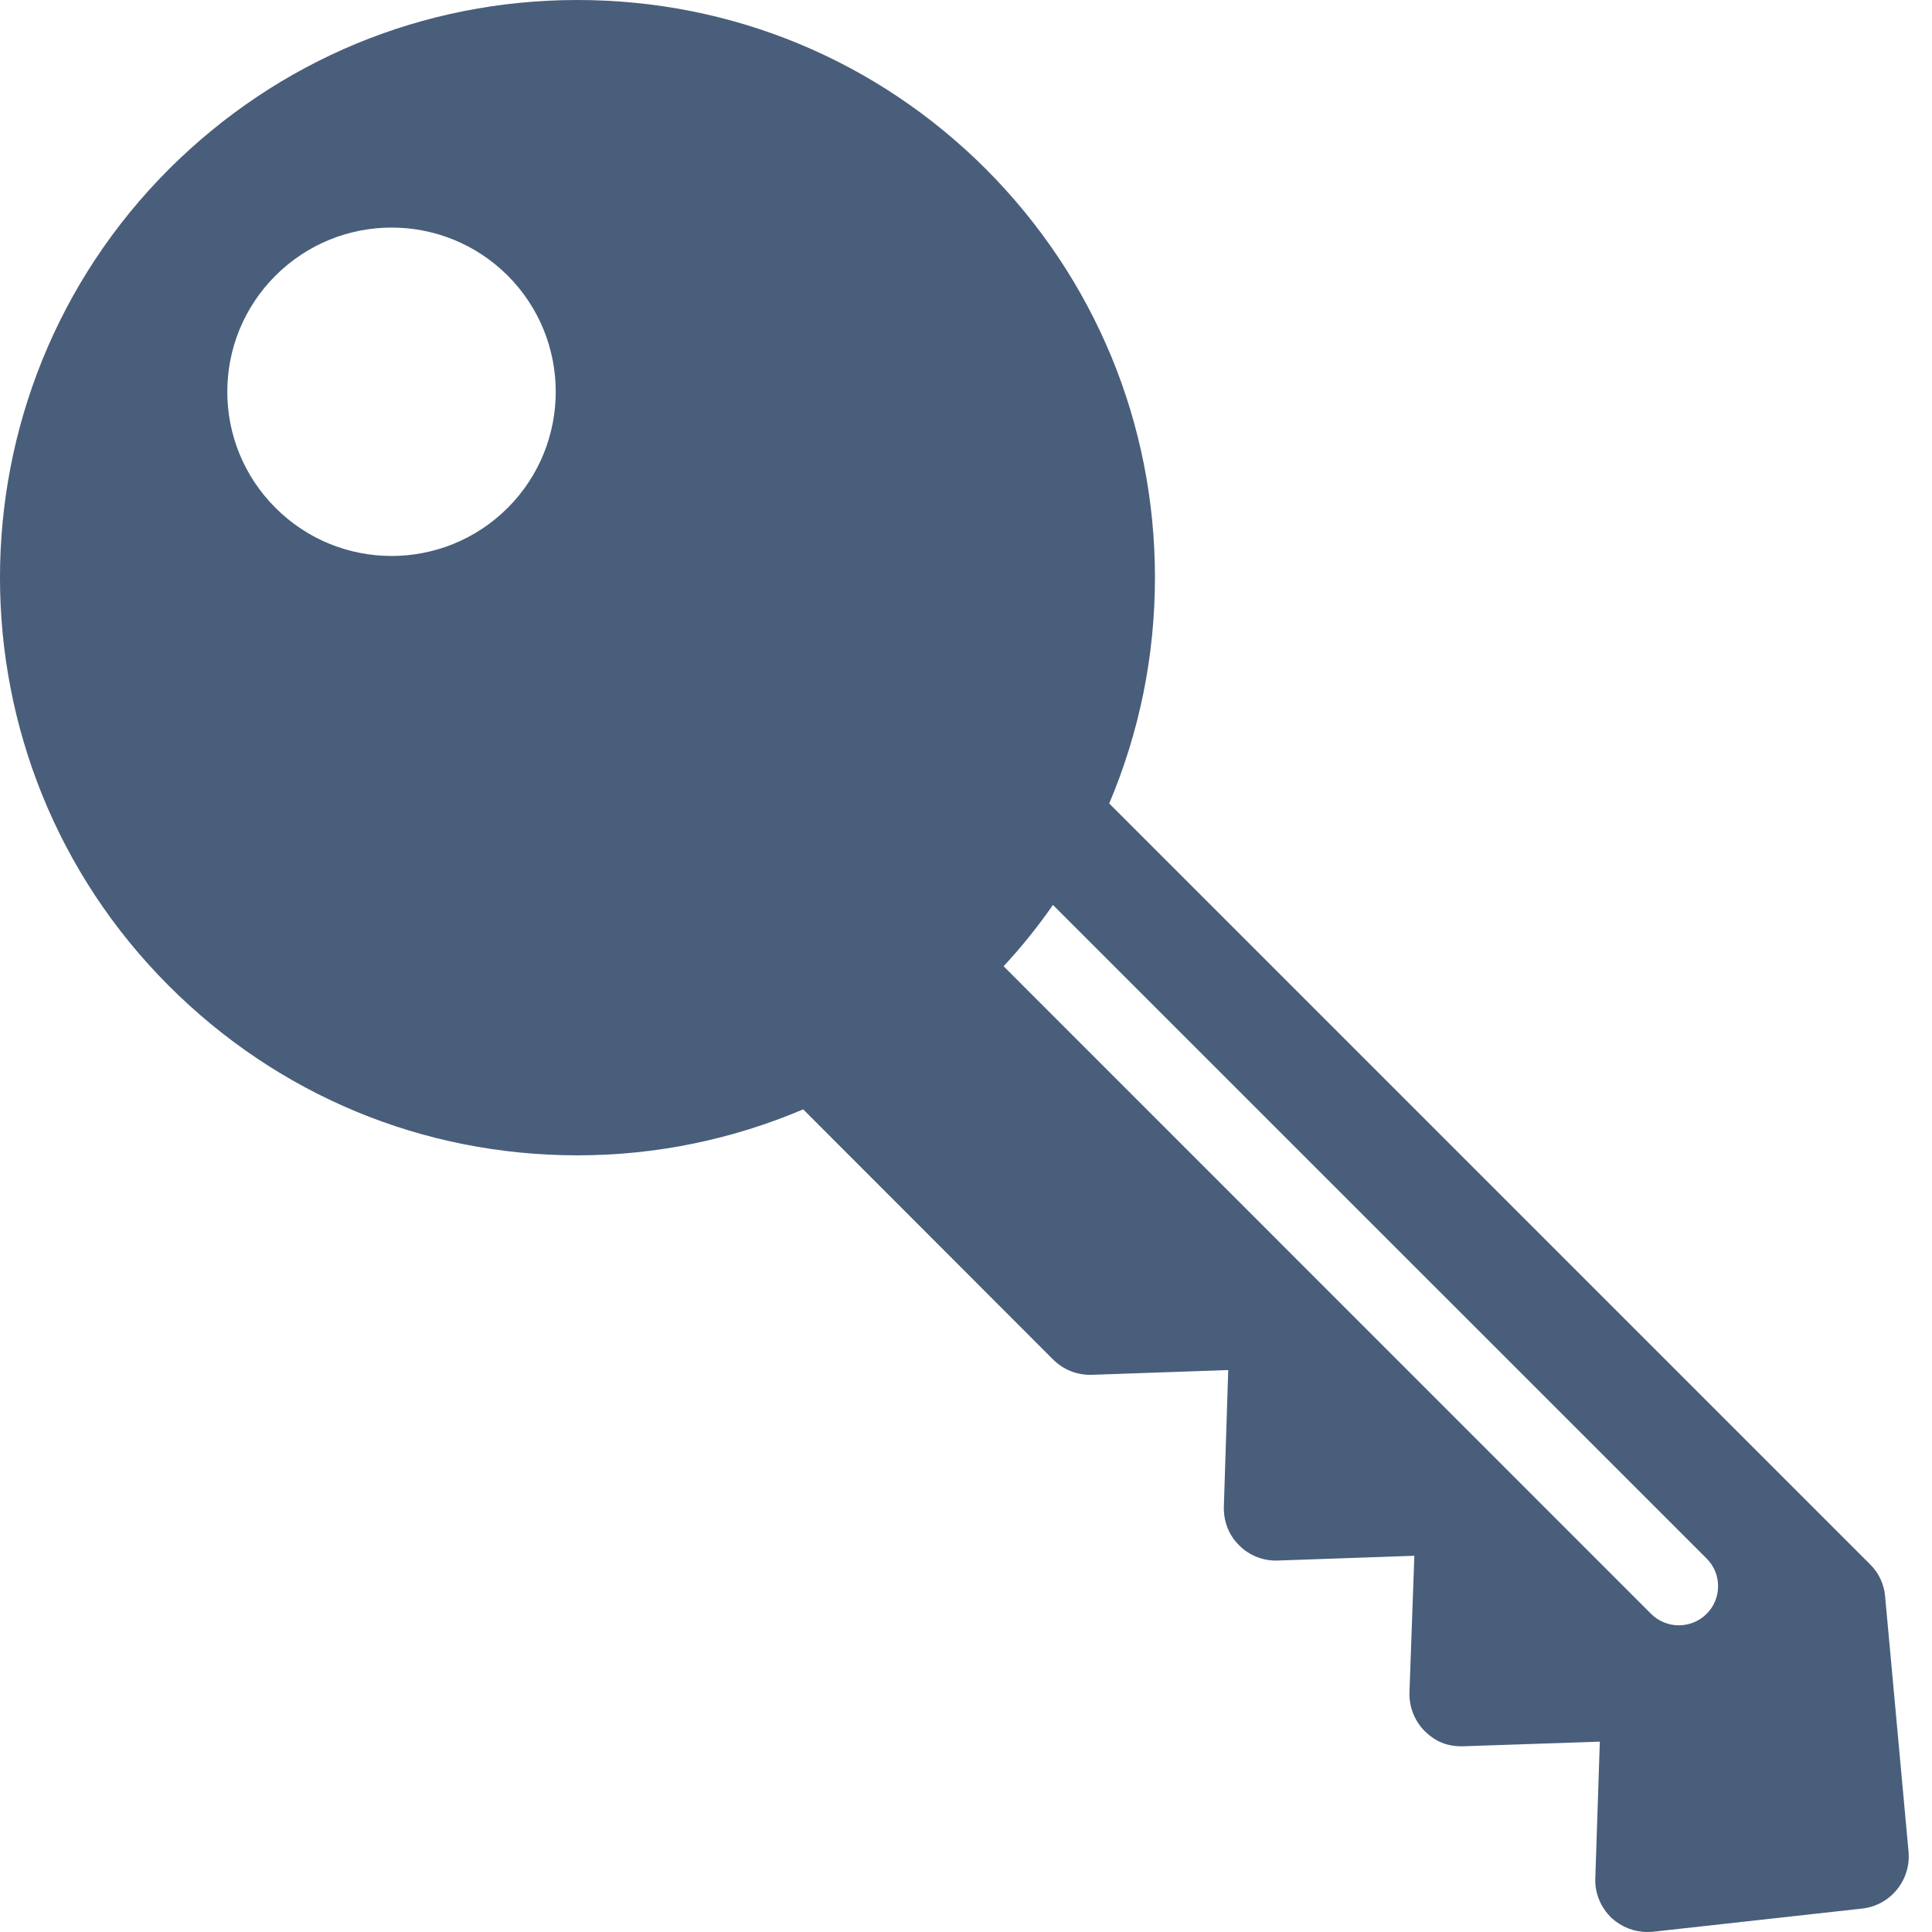 <?xml version="1.0" encoding="UTF-8"?>
<svg width="15px" height="15px" viewBox="0 0 15 15" version="1.1" xmlns="http://www.w3.org/2000/svg" xmlns:xlink="http://www.w3.org/1999/xlink">
    <!-- Generator: Sketch 45.2 (43514) - http://www.bohemiancoding.com/sketch -->
    <title>icon_password</title>
    <desc>Created with Sketch.</desc>
    <defs></defs>
    <g id="Desktop" stroke="none" stroke-width="1" fill="none" fill-rule="evenodd">
        <g id="Settings" transform="translate(-309, -501)" fill-rule="nonzero" fill="#495E7A">
            <g id="REVIEW-GROUP-4" transform="translate(293, 488)">
                <path d="M30.636,25.395 C30.629,25.302 30.587,25.212 30.519,25.145 L24.612,19.238 C24.844,18.69 24.967,18.097 24.967,17.484 C24.967,16.287 24.5,15.16 23.654,14.312 C22.808,13.467 21.682,13 20.483,13 C19.284,13 18.16,13.467 17.312,14.313 C15.563,16.062 15.562,18.906 17.312,20.655 C18.16,21.503 19.284,21.97 20.483,21.97 C21.096,21.97 21.687,21.846 22.236,21.613 L24.177,23.556 C24.257,23.635 24.364,23.678 24.479,23.674 L25.536,23.637 L25.502,24.697 C25.499,24.809 25.539,24.918 25.62,24.997 C25.698,25.077 25.808,25.12 25.919,25.116 L26.981,25.079 L26.943,26.139 C26.939,26.25 26.982,26.36 27.06,26.439 C27.141,26.519 27.235,26.562 27.363,26.558 L28.421,26.522 L28.386,27.581 C28.38,27.698 28.429,27.811 28.513,27.892 C28.591,27.962 28.687,28 28.789,28 C28.804,28 28.819,27.999 28.834,27.998 L30.458,27.818 C30.677,27.794 30.837,27.598 30.818,27.378 L30.636,25.395 Z M19.942,16.943 C19.443,17.441 18.637,17.441 18.139,16.943 C17.64,16.445 17.64,15.638 18.139,15.14 C18.637,14.643 19.443,14.642 19.942,15.14 C20.439,15.638 20.439,16.445 19.942,16.943 Z M29.25,25.53 C29.191,25.589 29.112,25.619 29.034,25.619 C28.957,25.619 28.878,25.589 28.819,25.53 L23.792,20.502 C23.932,20.351 24.059,20.193 24.175,20.026 L29.25,25.1 C29.369,25.218 29.369,25.412 29.25,25.53 Z" id="icon_password"></path>
            </g>
        </g>
    </g>
</svg>